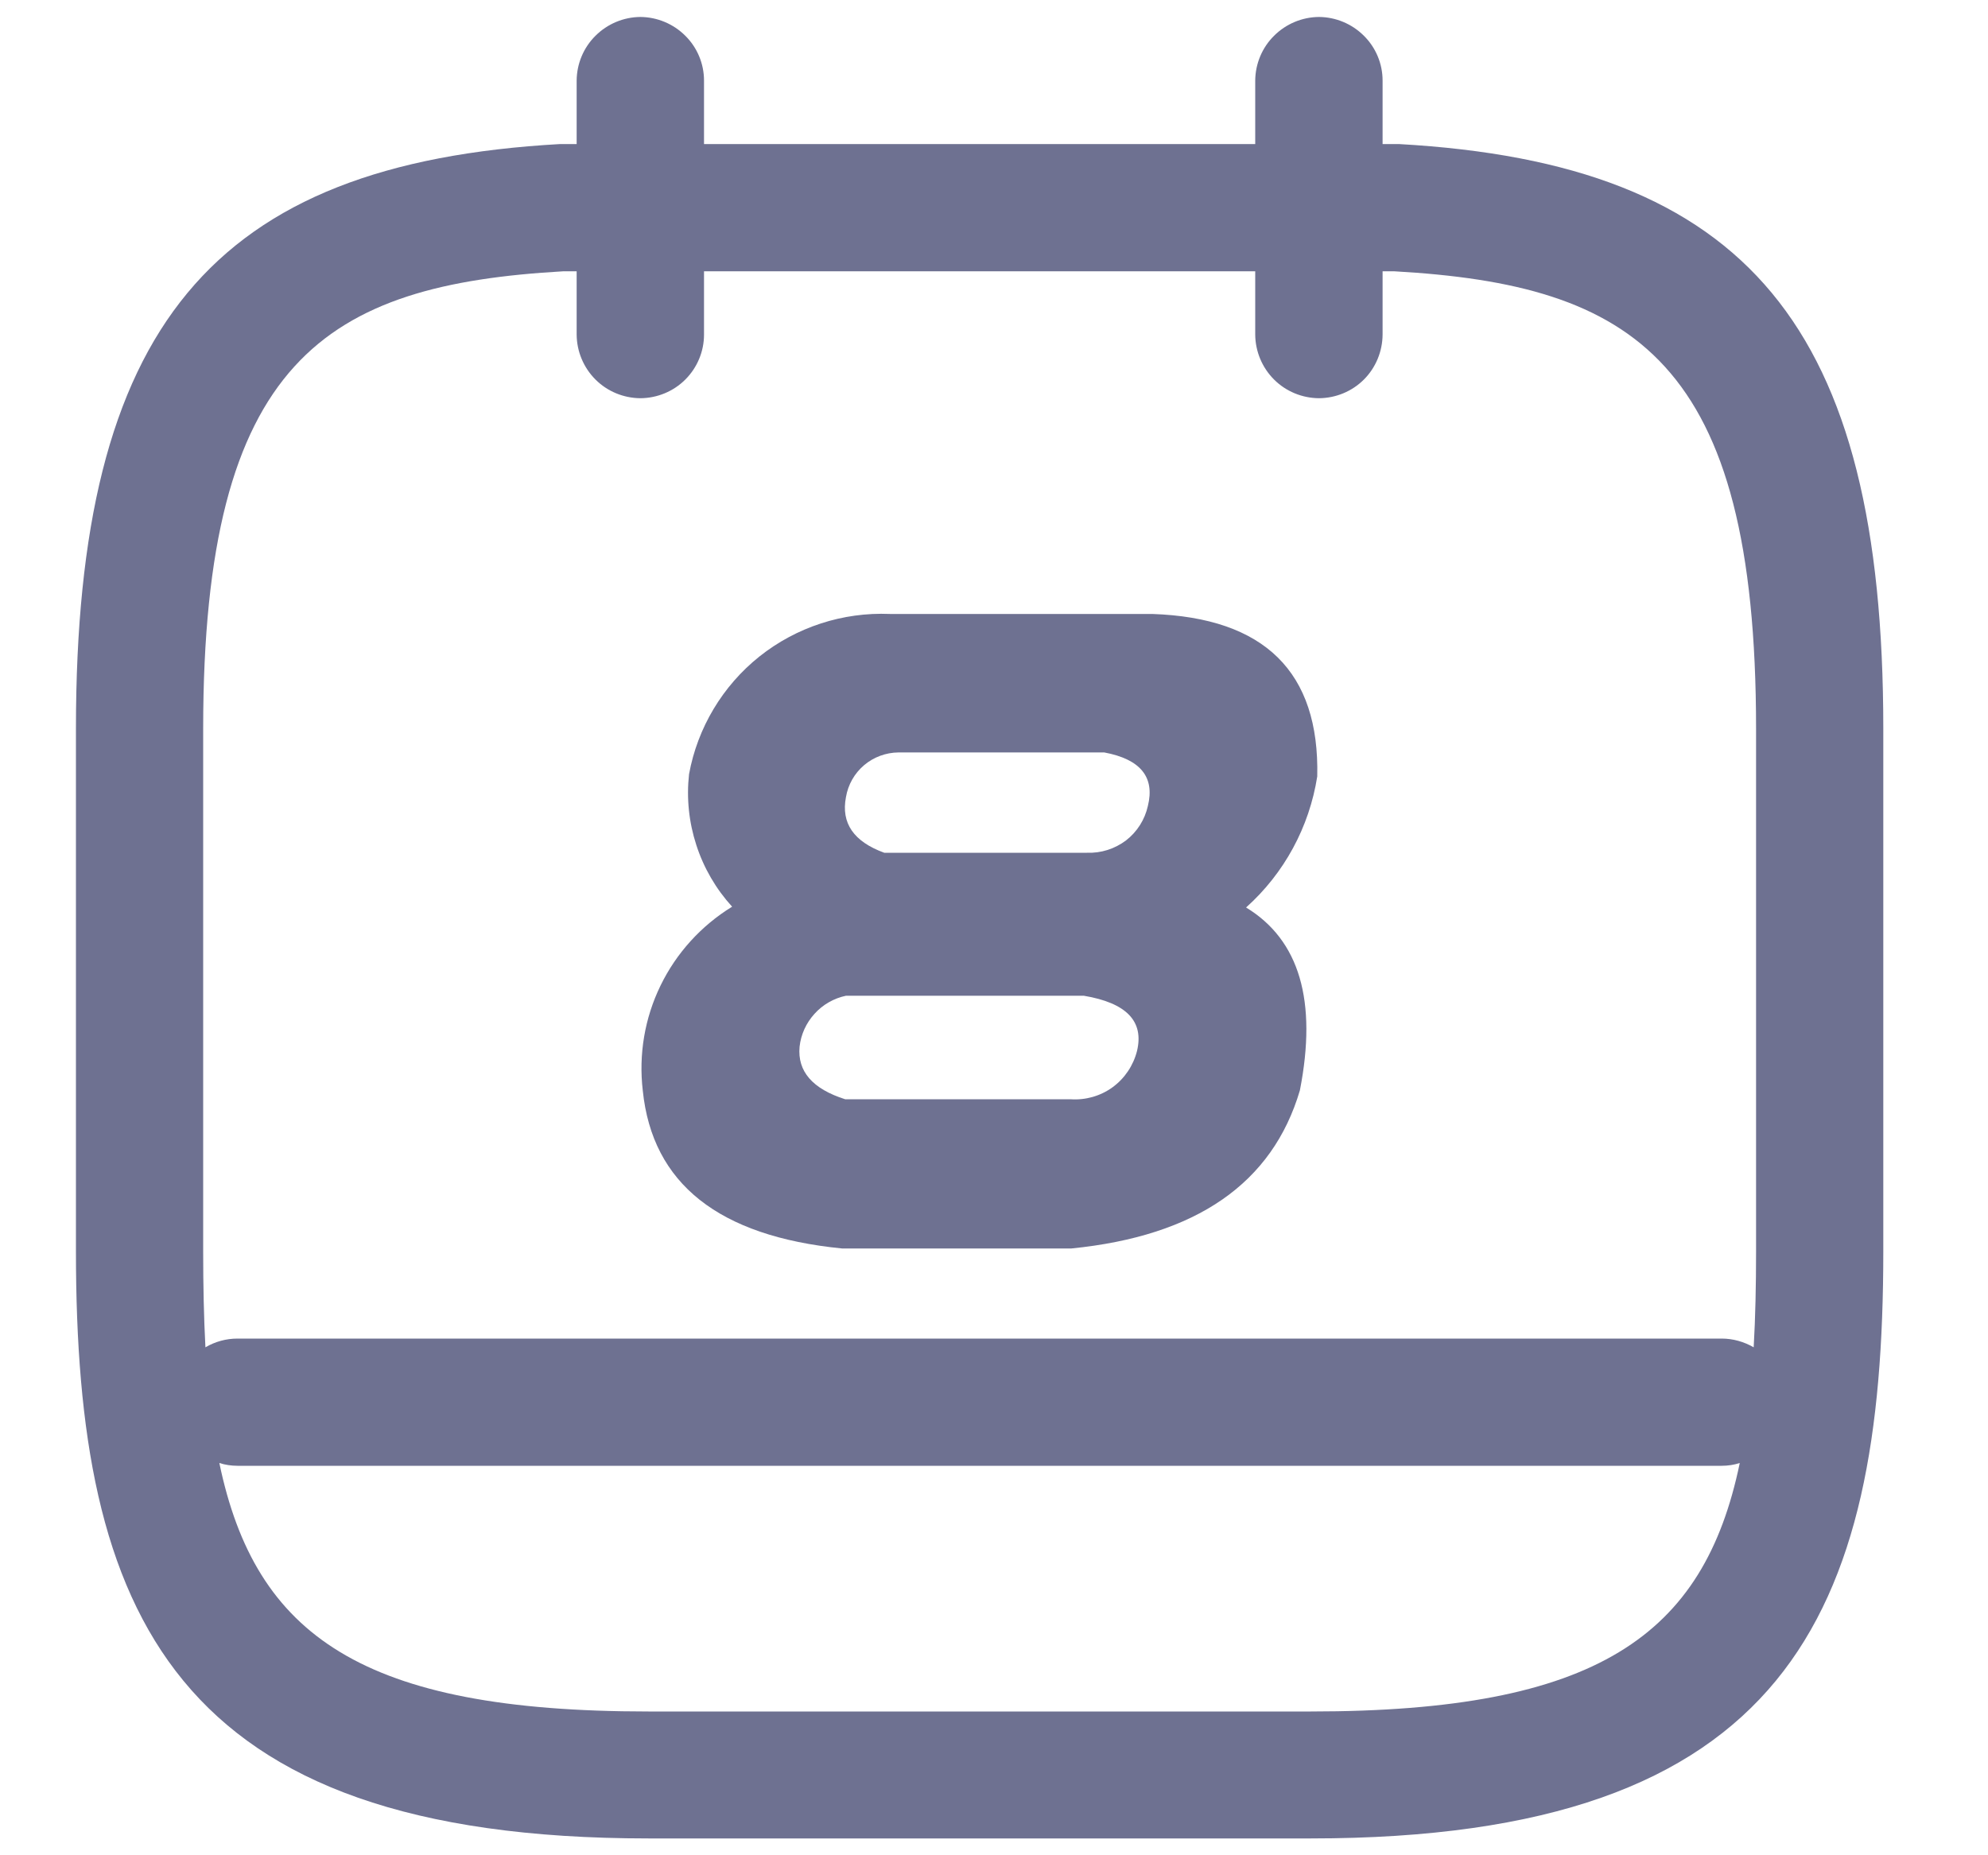 <svg width="15" height="14" viewBox="0 0 15 14" fill="none" xmlns="http://www.w3.org/2000/svg">
<path fill-rule="evenodd" clip-rule="evenodd" d="M6.353 9.421H8.084C9.027 9.327 9.601 8.929 9.808 8.228C9.94 7.553 9.805 7.093 9.402 6.848C9.69 6.59 9.879 6.241 9.939 5.859C9.957 5.071 9.542 4.662 8.694 4.633H6.715C6.359 4.618 6.009 4.732 5.73 4.954C5.452 5.176 5.263 5.492 5.199 5.842C5.179 6.023 5.198 6.205 5.254 6.377C5.31 6.55 5.402 6.708 5.524 6.842C5.291 6.985 5.103 7.192 4.984 7.437C4.864 7.683 4.818 7.958 4.85 8.23C4.922 8.932 5.423 9.329 6.353 9.421ZM8.077 8.295H6.377C6.131 8.217 6.016 8.085 6.033 7.899C6.043 7.806 6.083 7.719 6.146 7.65C6.208 7.581 6.292 7.533 6.383 7.514H8.178C8.5 7.568 8.633 7.707 8.579 7.931C8.551 8.041 8.486 8.138 8.394 8.205C8.303 8.271 8.19 8.303 8.077 8.295ZM8.201 6.435H6.672C6.441 6.351 6.345 6.211 6.383 6.015C6.399 5.921 6.447 5.836 6.52 5.774C6.592 5.713 6.684 5.679 6.779 5.678H8.332C8.605 5.729 8.715 5.864 8.661 6.082C8.638 6.185 8.58 6.277 8.496 6.342C8.411 6.406 8.307 6.439 8.201 6.435Z" fill="#6E7191"/>
<path fill-rule="evenodd" clip-rule="evenodd" d="M4.351 1.087V0.608C4.352 0.481 4.403 0.359 4.493 0.27C4.583 0.18 4.705 0.129 4.832 0.128C4.959 0.129 5.081 0.18 5.171 0.27C5.261 0.359 5.312 0.481 5.312 0.608V1.087H9.471V0.608C9.472 0.481 9.523 0.359 9.613 0.27C9.703 0.18 9.825 0.129 9.952 0.128C10.079 0.129 10.201 0.18 10.291 0.27C10.381 0.359 10.432 0.481 10.432 0.608V1.087H10.554C13.187 1.234 14.21 2.468 14.21 5.498V9.442C14.21 12.178 13.487 13.873 9.891 13.873H4.893C1.296 13.873 0.573 12.178 0.573 9.442V5.498C0.573 2.468 1.597 1.234 4.227 1.087H4.351ZM4.832 3.005C4.705 3.004 4.583 2.954 4.493 2.864C4.403 2.774 4.352 2.652 4.351 2.525V2.047H4.253C2.461 2.149 1.533 2.712 1.533 5.499V9.443C1.533 9.7 1.538 9.941 1.55 10.167C1.623 10.124 1.706 10.101 1.792 10.101H12.991C13.076 10.101 13.16 10.125 13.232 10.167C13.245 9.941 13.25 9.7 13.25 9.443V5.499C13.25 2.718 12.329 2.149 10.517 2.047H10.432V2.525C10.431 2.652 10.381 2.774 10.291 2.864C10.201 2.954 10.079 3.004 9.952 3.005C9.825 3.004 9.703 2.954 9.613 2.864C9.523 2.774 9.472 2.652 9.471 2.525V2.047H5.312V2.525C5.312 2.652 5.261 2.774 5.171 2.864C5.081 2.954 4.959 3.004 4.832 3.005ZM4.892 12.915C2.735 12.915 1.927 12.345 1.655 11.04C1.699 11.054 1.745 11.061 1.792 11.061H12.991C13.037 11.061 13.084 11.054 13.127 11.04C12.856 12.345 12.048 12.915 9.89 12.915H4.892Z" fill="#6E7191"/>
</svg>
